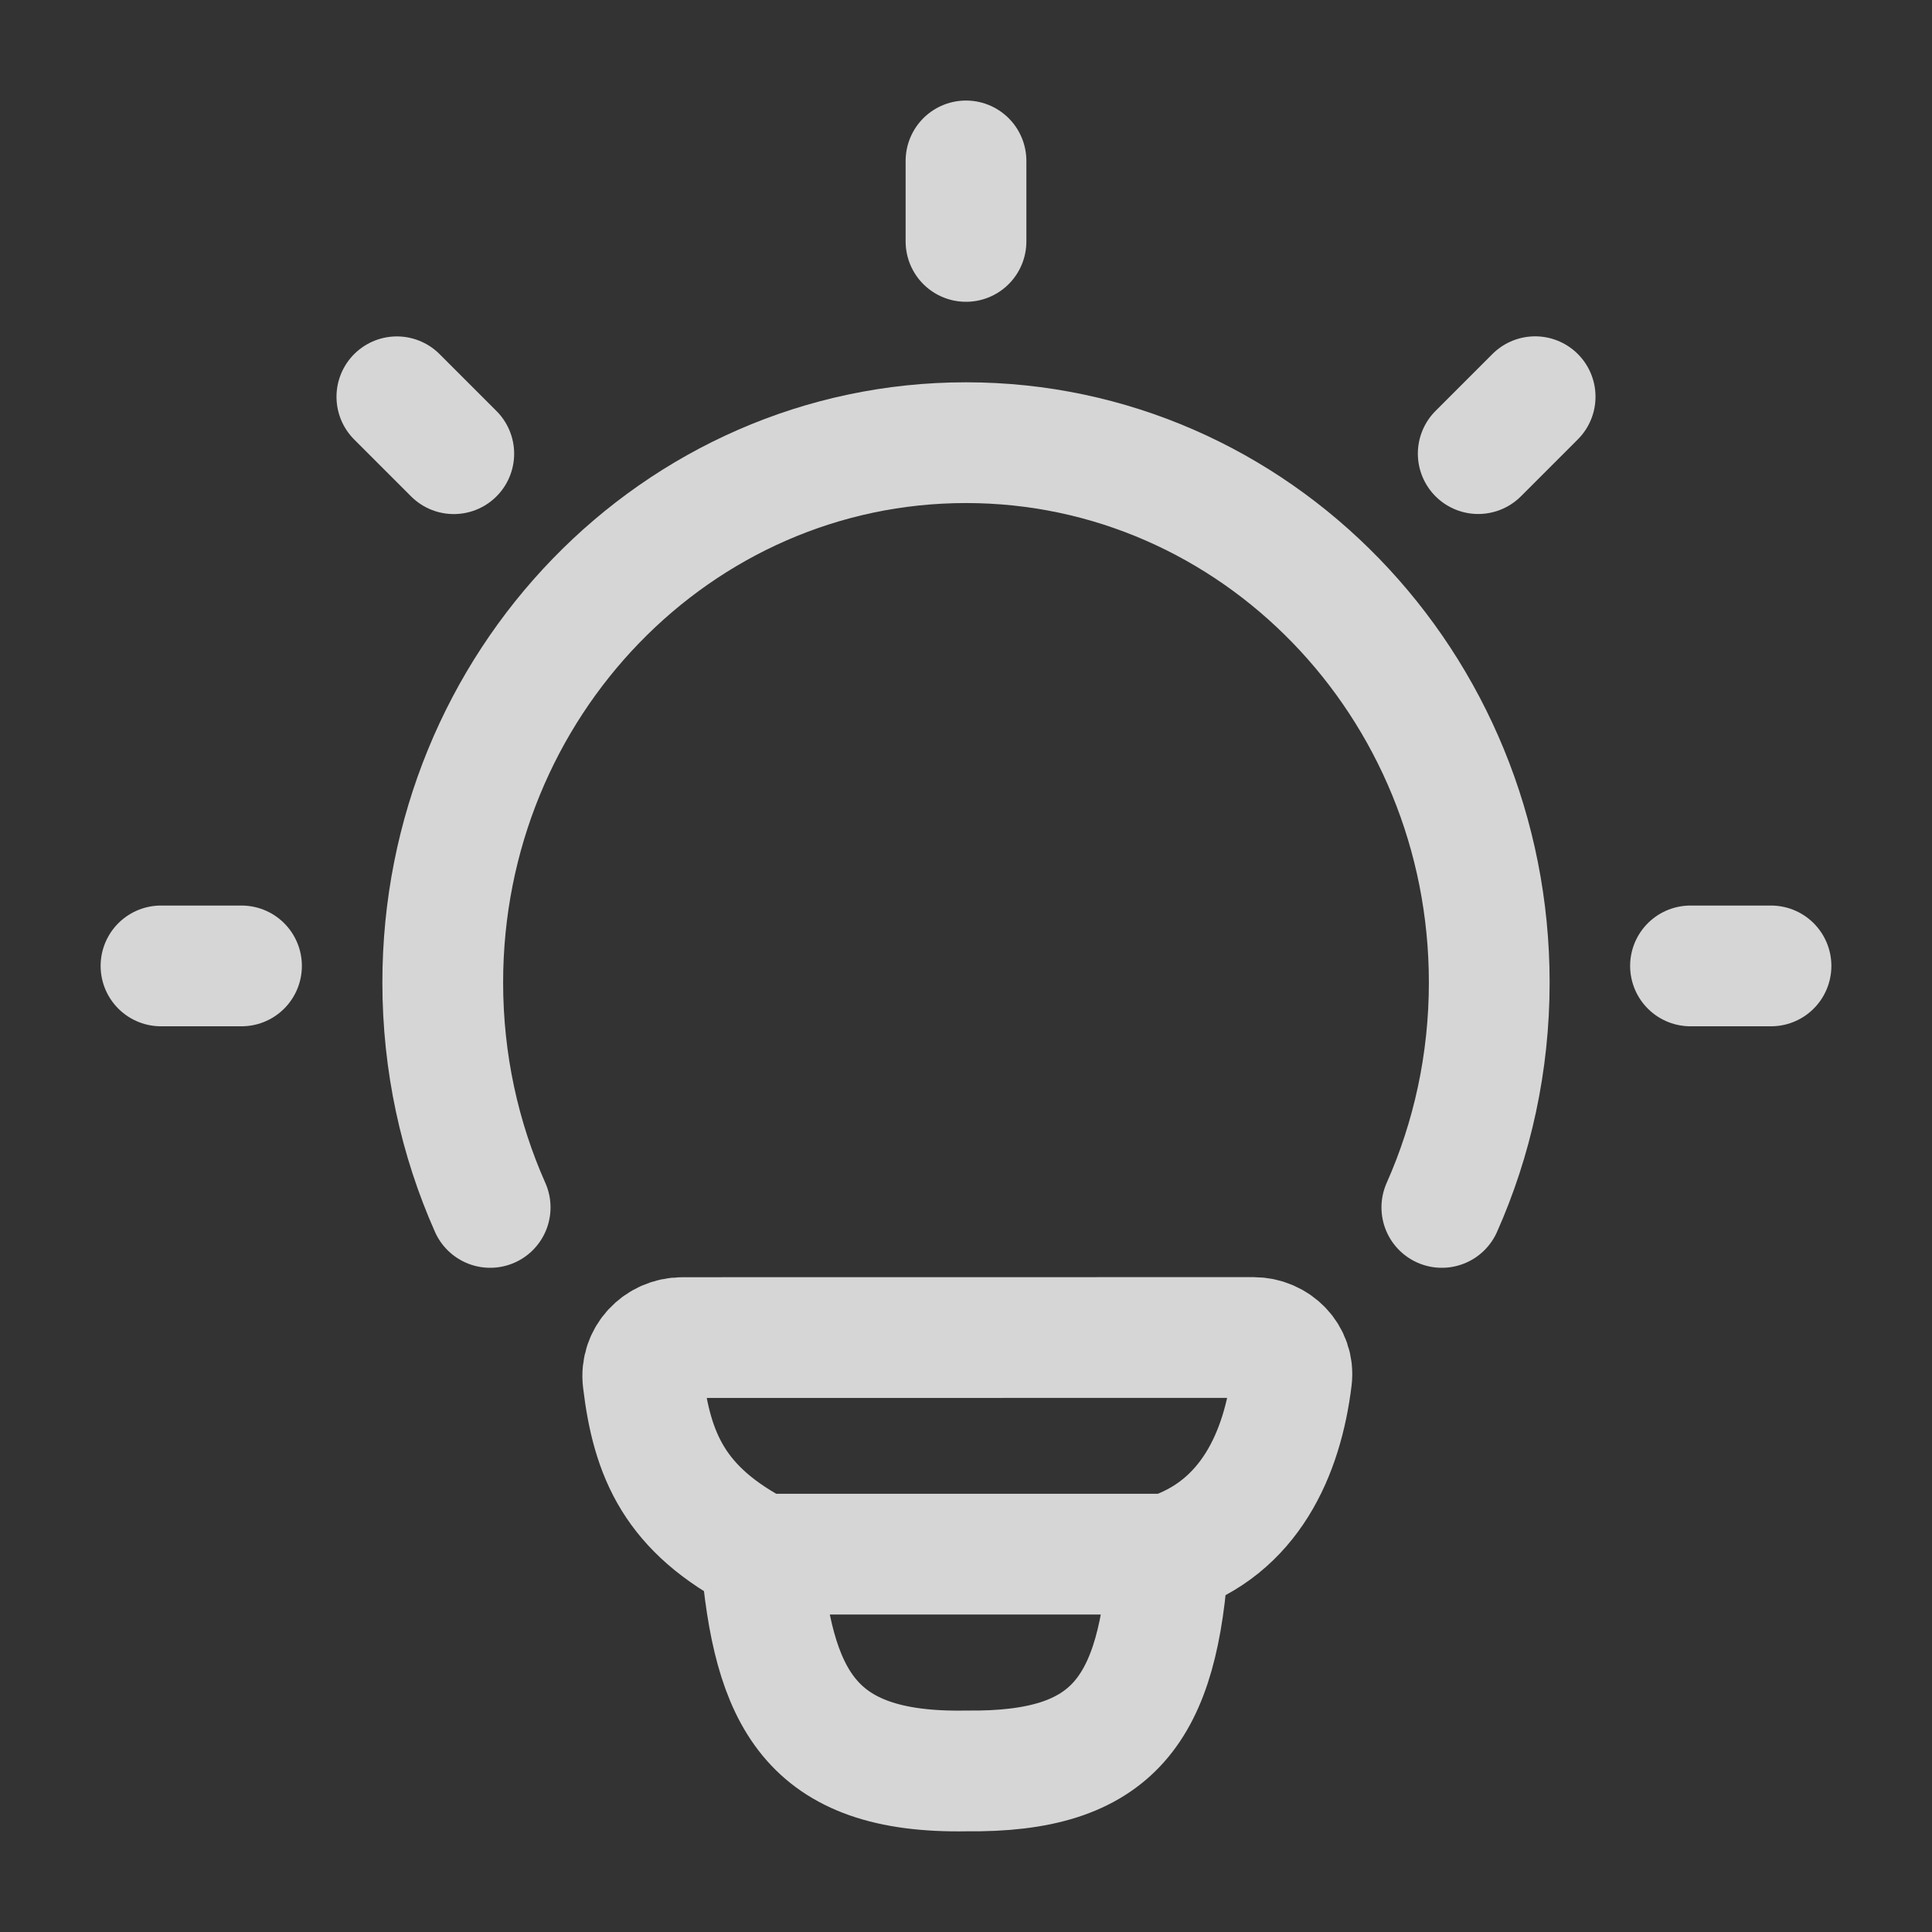 <svg width="24" height="24" viewBox="0 0 24 24" fill="none" xmlns="http://www.w3.org/2000/svg">
<rect x="0" y="0" width="24" height="24" fill="#333333" stroke="none"/>
<path d="M6.089 14.999C5.711 14.149 5.5 13.202 5.5 12.205C5.5 8.502 8.41 5.499 12 5.499C15.59 5.499 18.5 8.502 18.5 12.205C18.5 13.202 18.289 14.149 17.911 14.999" stroke="white" stroke-opacity="0.8" stroke-width="1.5" stroke-linecap="round"/>
<path d="M12 1.999V2.999" stroke="white" stroke-opacity="0.8" stroke-width="1.5" stroke-linecap="round" stroke-linejoin="round"/>
<path d="M22 11.999H21" stroke="white" stroke-opacity="0.8" stroke-width="1.5" stroke-linecap="round" stroke-linejoin="round"/>
<path d="M3 11.999H2" stroke="white" stroke-opacity="0.8" stroke-width="1.5" stroke-linecap="round" stroke-linejoin="round"/>
<path d="M19.07 4.928L18.363 5.635" stroke="white" stroke-opacity="0.8" stroke-width="1.5" stroke-linecap="round" stroke-linejoin="round"/>
<path d="M5.637 5.636L4.93 4.929" stroke="white" stroke-opacity="0.8" stroke-width="1.5" stroke-linecap="round" stroke-linejoin="round"/>
<path d="M14.515 19.306C15.526 18.979 15.931 18.054 16.045 17.124C16.079 16.846 15.851 16.615 15.57 16.615L8.475 16.616C8.186 16.616 7.953 16.861 7.988 17.149C8.099 18.077 8.381 18.756 9.452 19.306M14.515 19.306C14.515 19.306 9.628 19.306 9.452 19.306M14.515 19.306C14.394 21.251 13.832 22.021 12.005 21.999C10.051 22.035 9.602 21.083 9.452 19.306" stroke="white" stroke-opacity="0.8" stroke-width="1.5" stroke-linecap="round" stroke-linejoin="round"/>
</svg>
